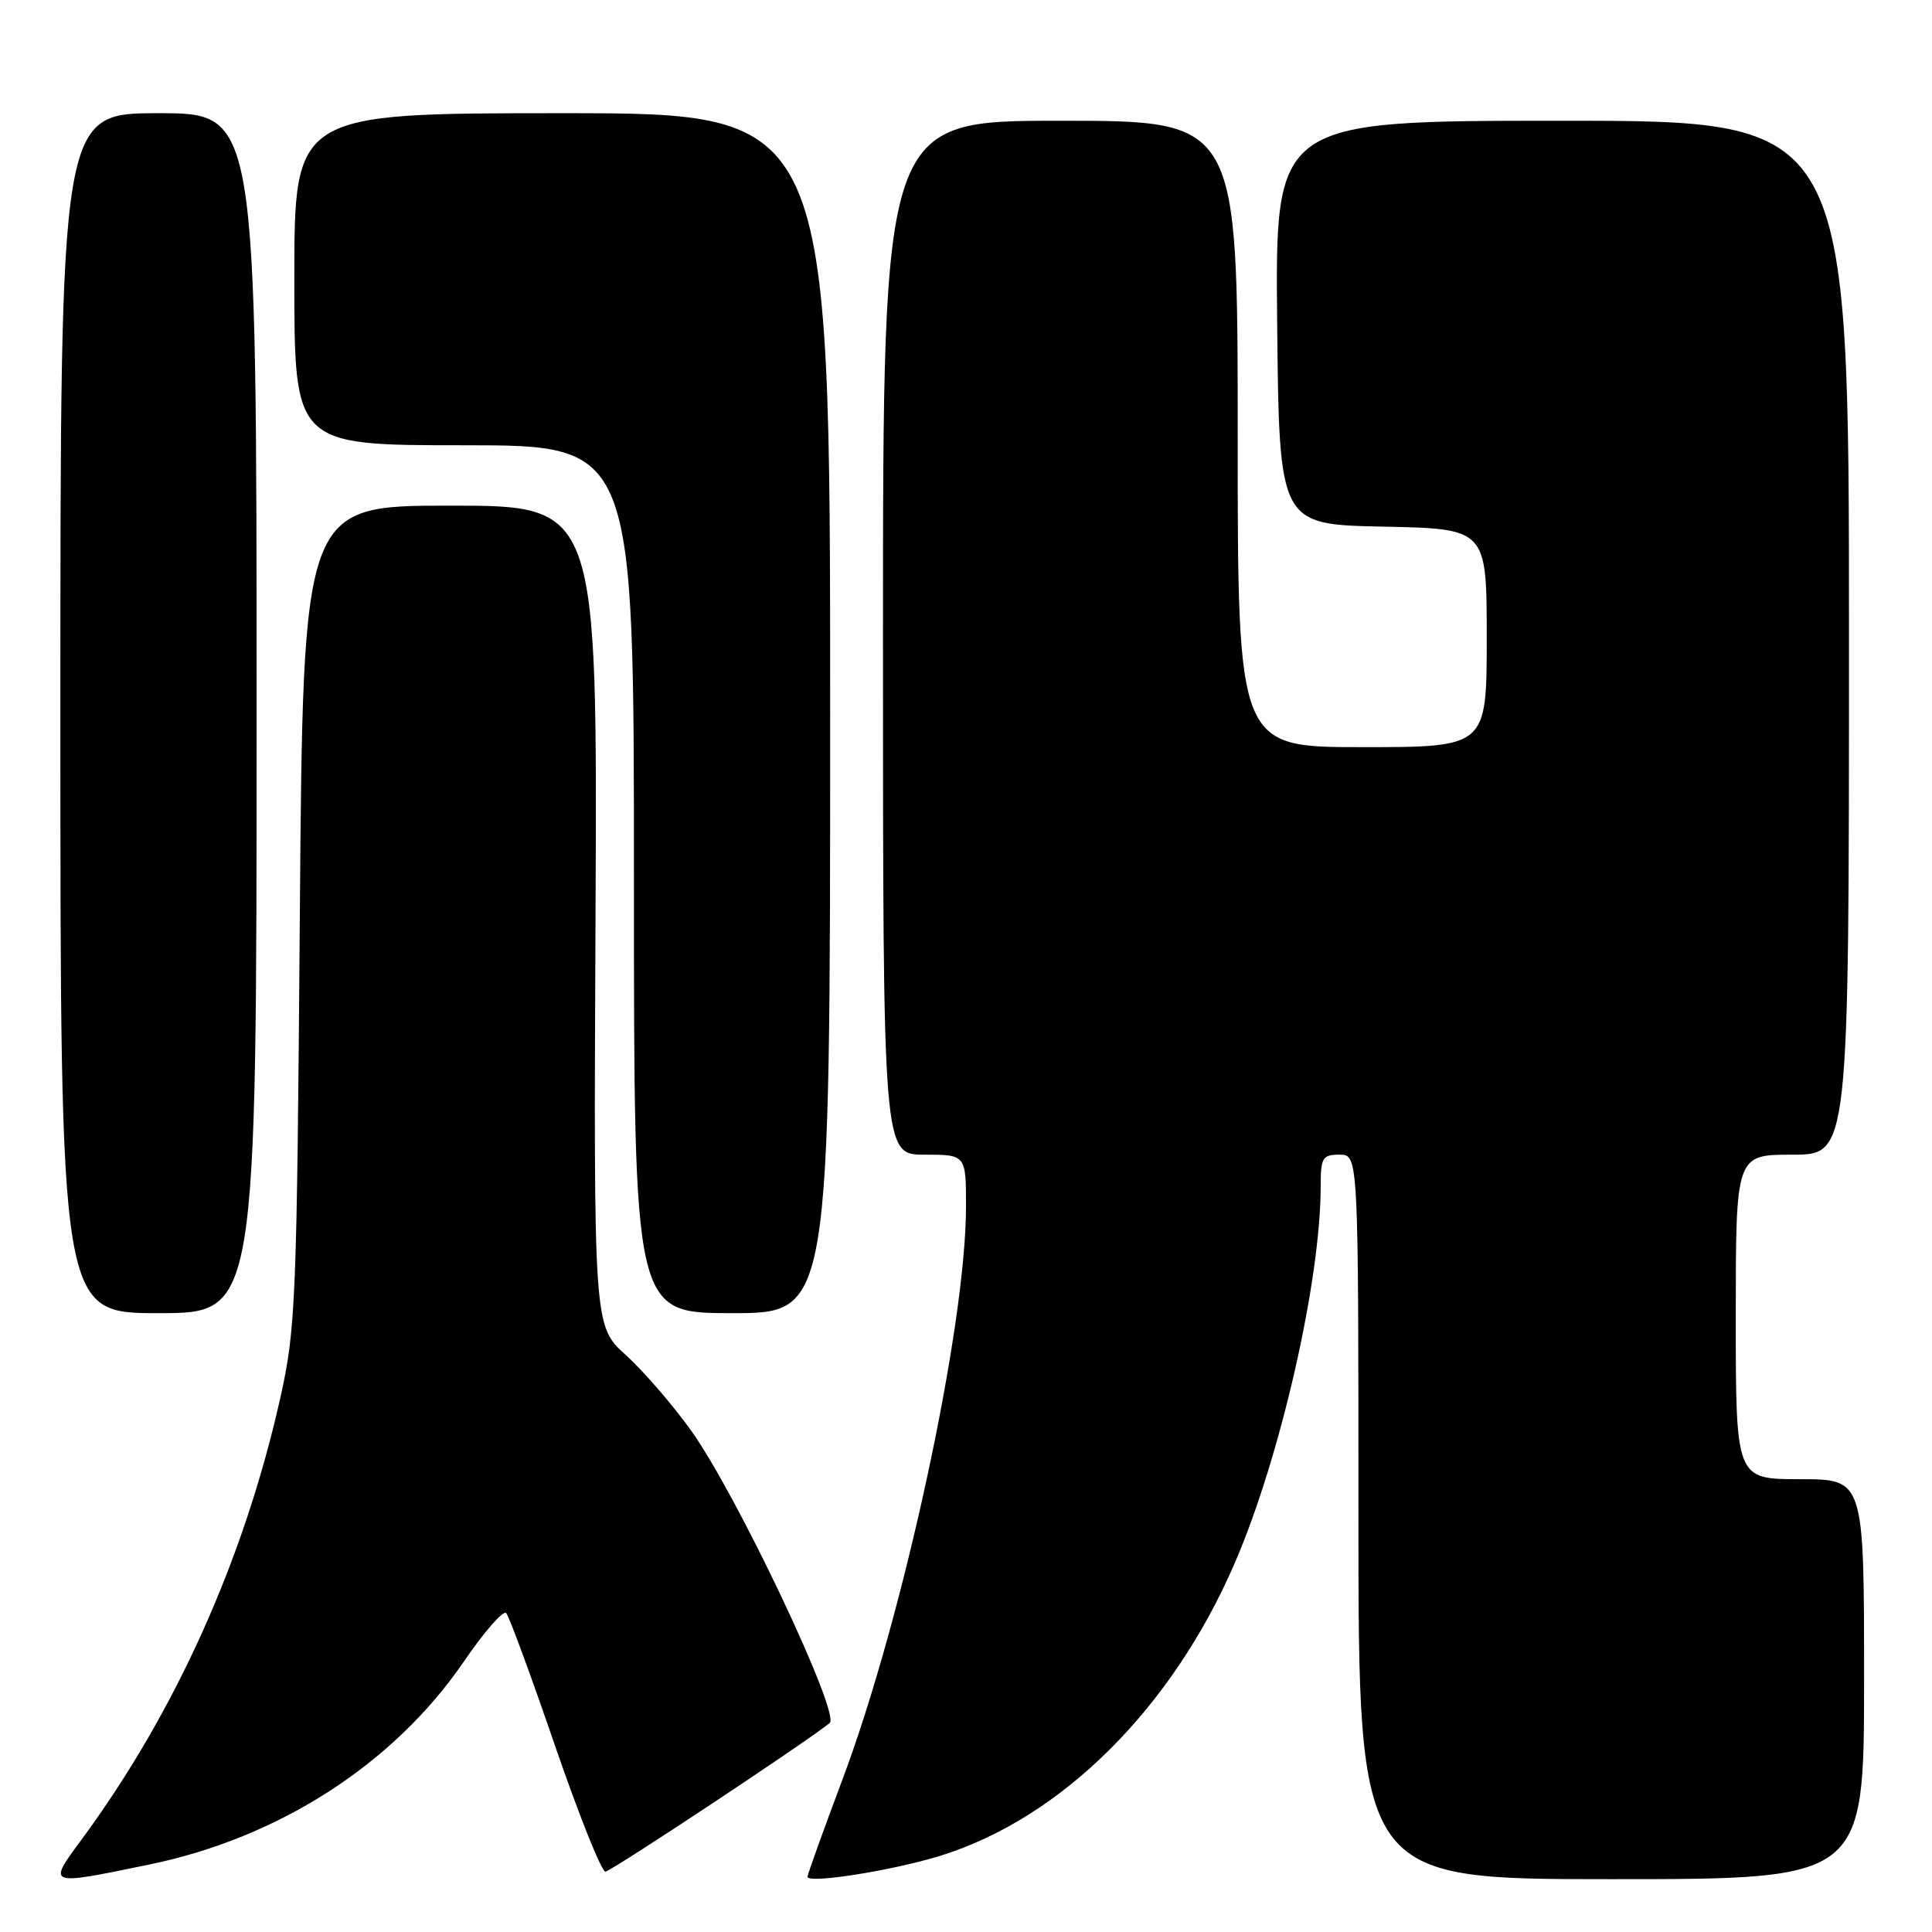 <?xml version="1.0" encoding="UTF-8" standalone="no"?>
<!DOCTYPE svg PUBLIC "-//W3C//DTD SVG 1.1//EN" "http://www.w3.org/Graphics/SVG/1.1/DTD/svg11.dtd" >
<svg xmlns="http://www.w3.org/2000/svg" xmlns:xlink="http://www.w3.org/1999/xlink" version="1.1" viewBox="0 0 256 256">
 <g >
 <path fill="currentColor"
d=" M 19.78 247.06 C 37.03 243.50 52.21 233.70 61.48 220.14 C 64.17 216.20 66.69 213.32 67.07 213.74 C 67.46 214.16 70.36 222.04 73.52 231.25 C 76.69 240.46 79.70 248.00 80.22 248.00 C 80.92 248.00 106.81 230.85 109.94 228.31 C 111.41 227.12 97.67 198.10 91.62 189.62 C 89.18 186.20 85.26 181.66 82.92 179.55 C 78.66 175.69 78.66 175.69 78.91 121.35 C 79.16 67.00 79.16 67.00 59.65 67.00 C 40.15 67.00 40.15 67.00 39.73 121.25 C 39.34 172.40 39.19 176.05 37.15 185.20 C 32.36 206.61 23.25 226.87 10.81 243.75 C 6.27 249.90 6.17 249.87 19.78 247.06 Z  M 124.54 245.92 C 140.65 240.94 155.35 226.32 163.66 207.00 C 169.70 192.96 175.00 169.66 175.00 157.12 C 175.00 153.39 175.24 153.00 177.50 153.00 C 180.00 153.00 180.00 153.00 180.00 201.00 C 180.00 249.00 180.00 249.00 213.50 249.00 C 247.00 249.00 247.00 249.00 247.00 222.50 C 247.00 196.00 247.00 196.00 238.50 196.00 C 230.00 196.00 230.00 196.00 230.00 174.50 C 230.00 153.00 230.00 153.00 237.50 153.00 C 245.00 153.00 245.00 153.00 245.00 84.50 C 245.00 16.00 245.00 16.00 206.98 16.00 C 168.97 16.00 168.97 16.00 169.23 42.75 C 169.50 69.50 169.50 69.50 183.25 69.78 C 197.00 70.06 197.00 70.06 197.00 84.53 C 197.00 99.00 197.00 99.00 180.50 99.00 C 164.00 99.00 164.00 99.00 164.00 57.50 C 164.00 16.00 164.00 16.00 140.50 16.00 C 117.00 16.00 117.00 16.00 117.00 84.50 C 117.00 153.00 117.00 153.00 122.50 153.00 C 128.00 153.00 128.00 153.00 128.00 159.90 C 128.00 175.82 119.70 214.32 111.62 235.82 C 109.08 242.59 107.00 248.38 107.00 248.68 C 107.00 249.64 118.20 247.87 124.54 245.92 Z  M 34.00 94.50 C 34.00 15.00 34.00 15.00 21.00 15.00 C 8.00 15.00 8.00 15.00 8.00 94.50 C 8.00 174.00 8.00 174.00 21.00 174.00 C 34.00 174.00 34.00 174.00 34.00 94.50 Z  M 110.00 94.50 C 110.00 15.00 110.00 15.00 74.50 15.00 C 39.00 15.00 39.00 15.00 39.00 37.00 C 39.00 59.00 39.00 59.00 61.50 59.00 C 84.00 59.00 84.00 59.00 84.00 116.50 C 84.00 174.00 84.00 174.00 97.00 174.00 C 110.00 174.00 110.00 174.00 110.00 94.50 Z "/>
</g>
</svg>